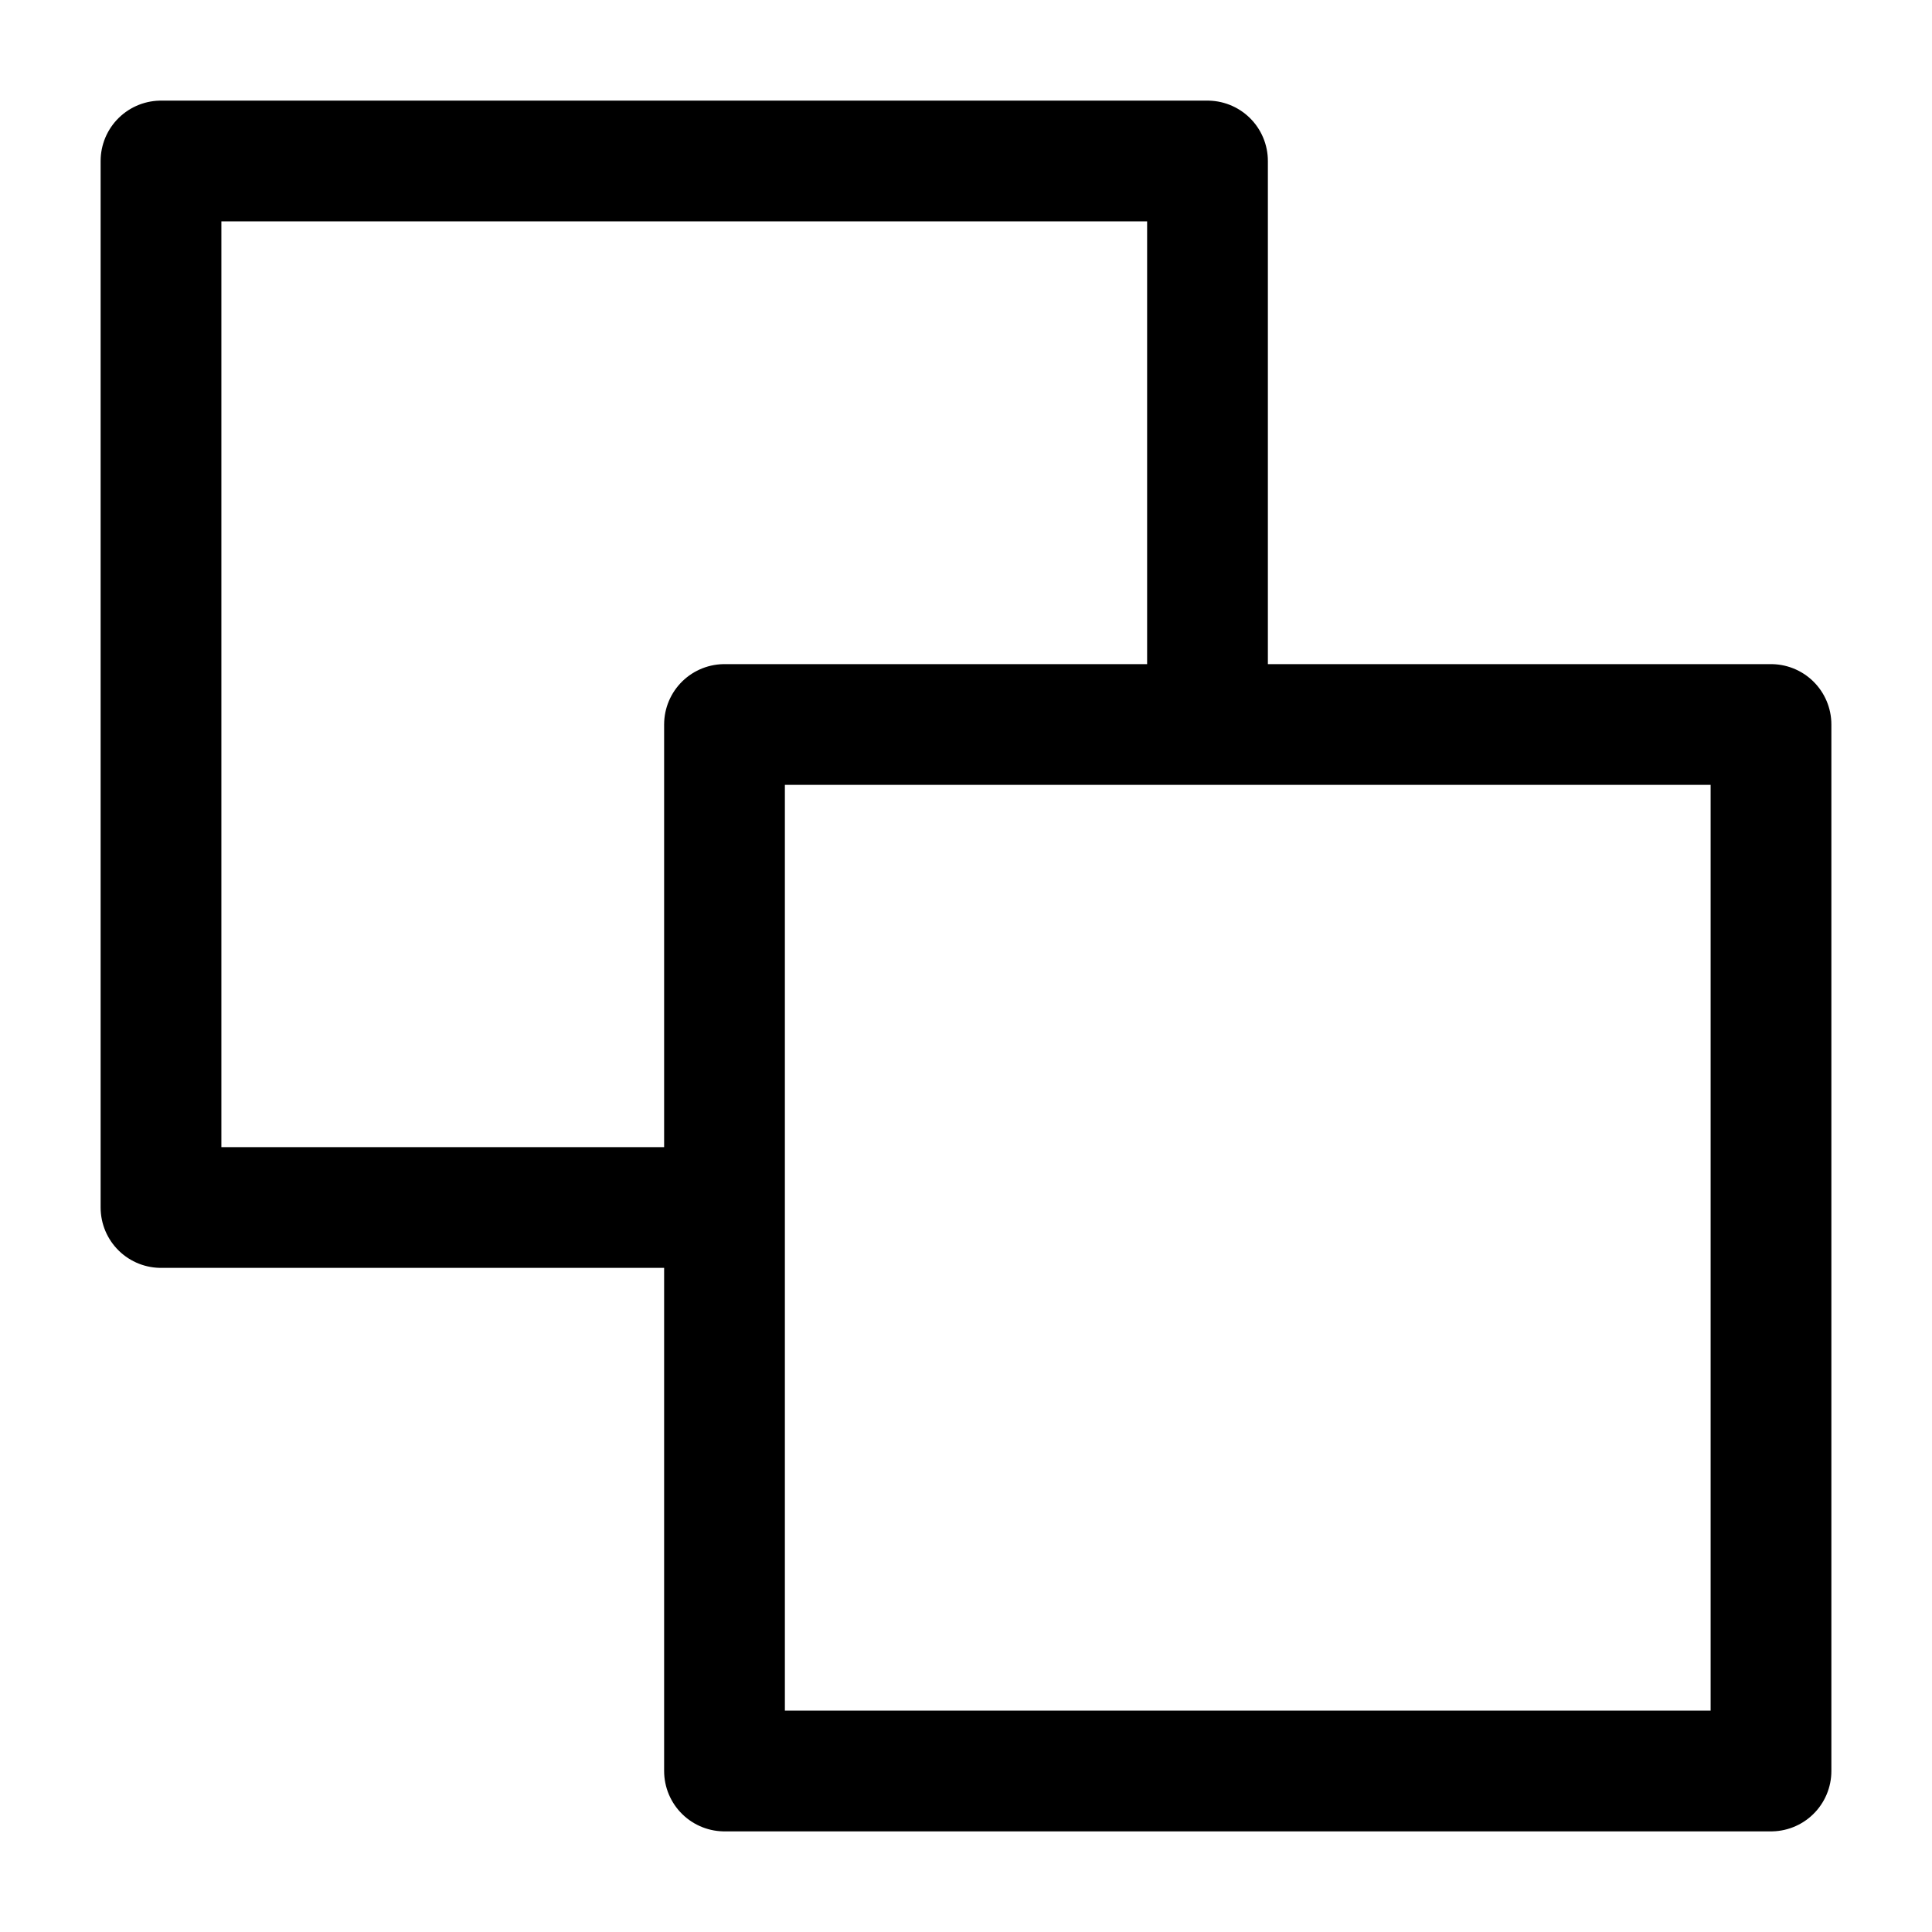 <svg width="24" height="24" viewBox="0 0 24 24" fill="none" xmlns="http://www.w3.org/2000/svg">
    <path d="M22 9H9V22H22V9Z" stroke="currentColor" stroke-width="1.5" stroke-linejoin="round"/>
    <path d="M15 9V2H2V15H9" stroke="currentColor" stroke-width="1.5" stroke-linejoin="round"/>
</svg>
